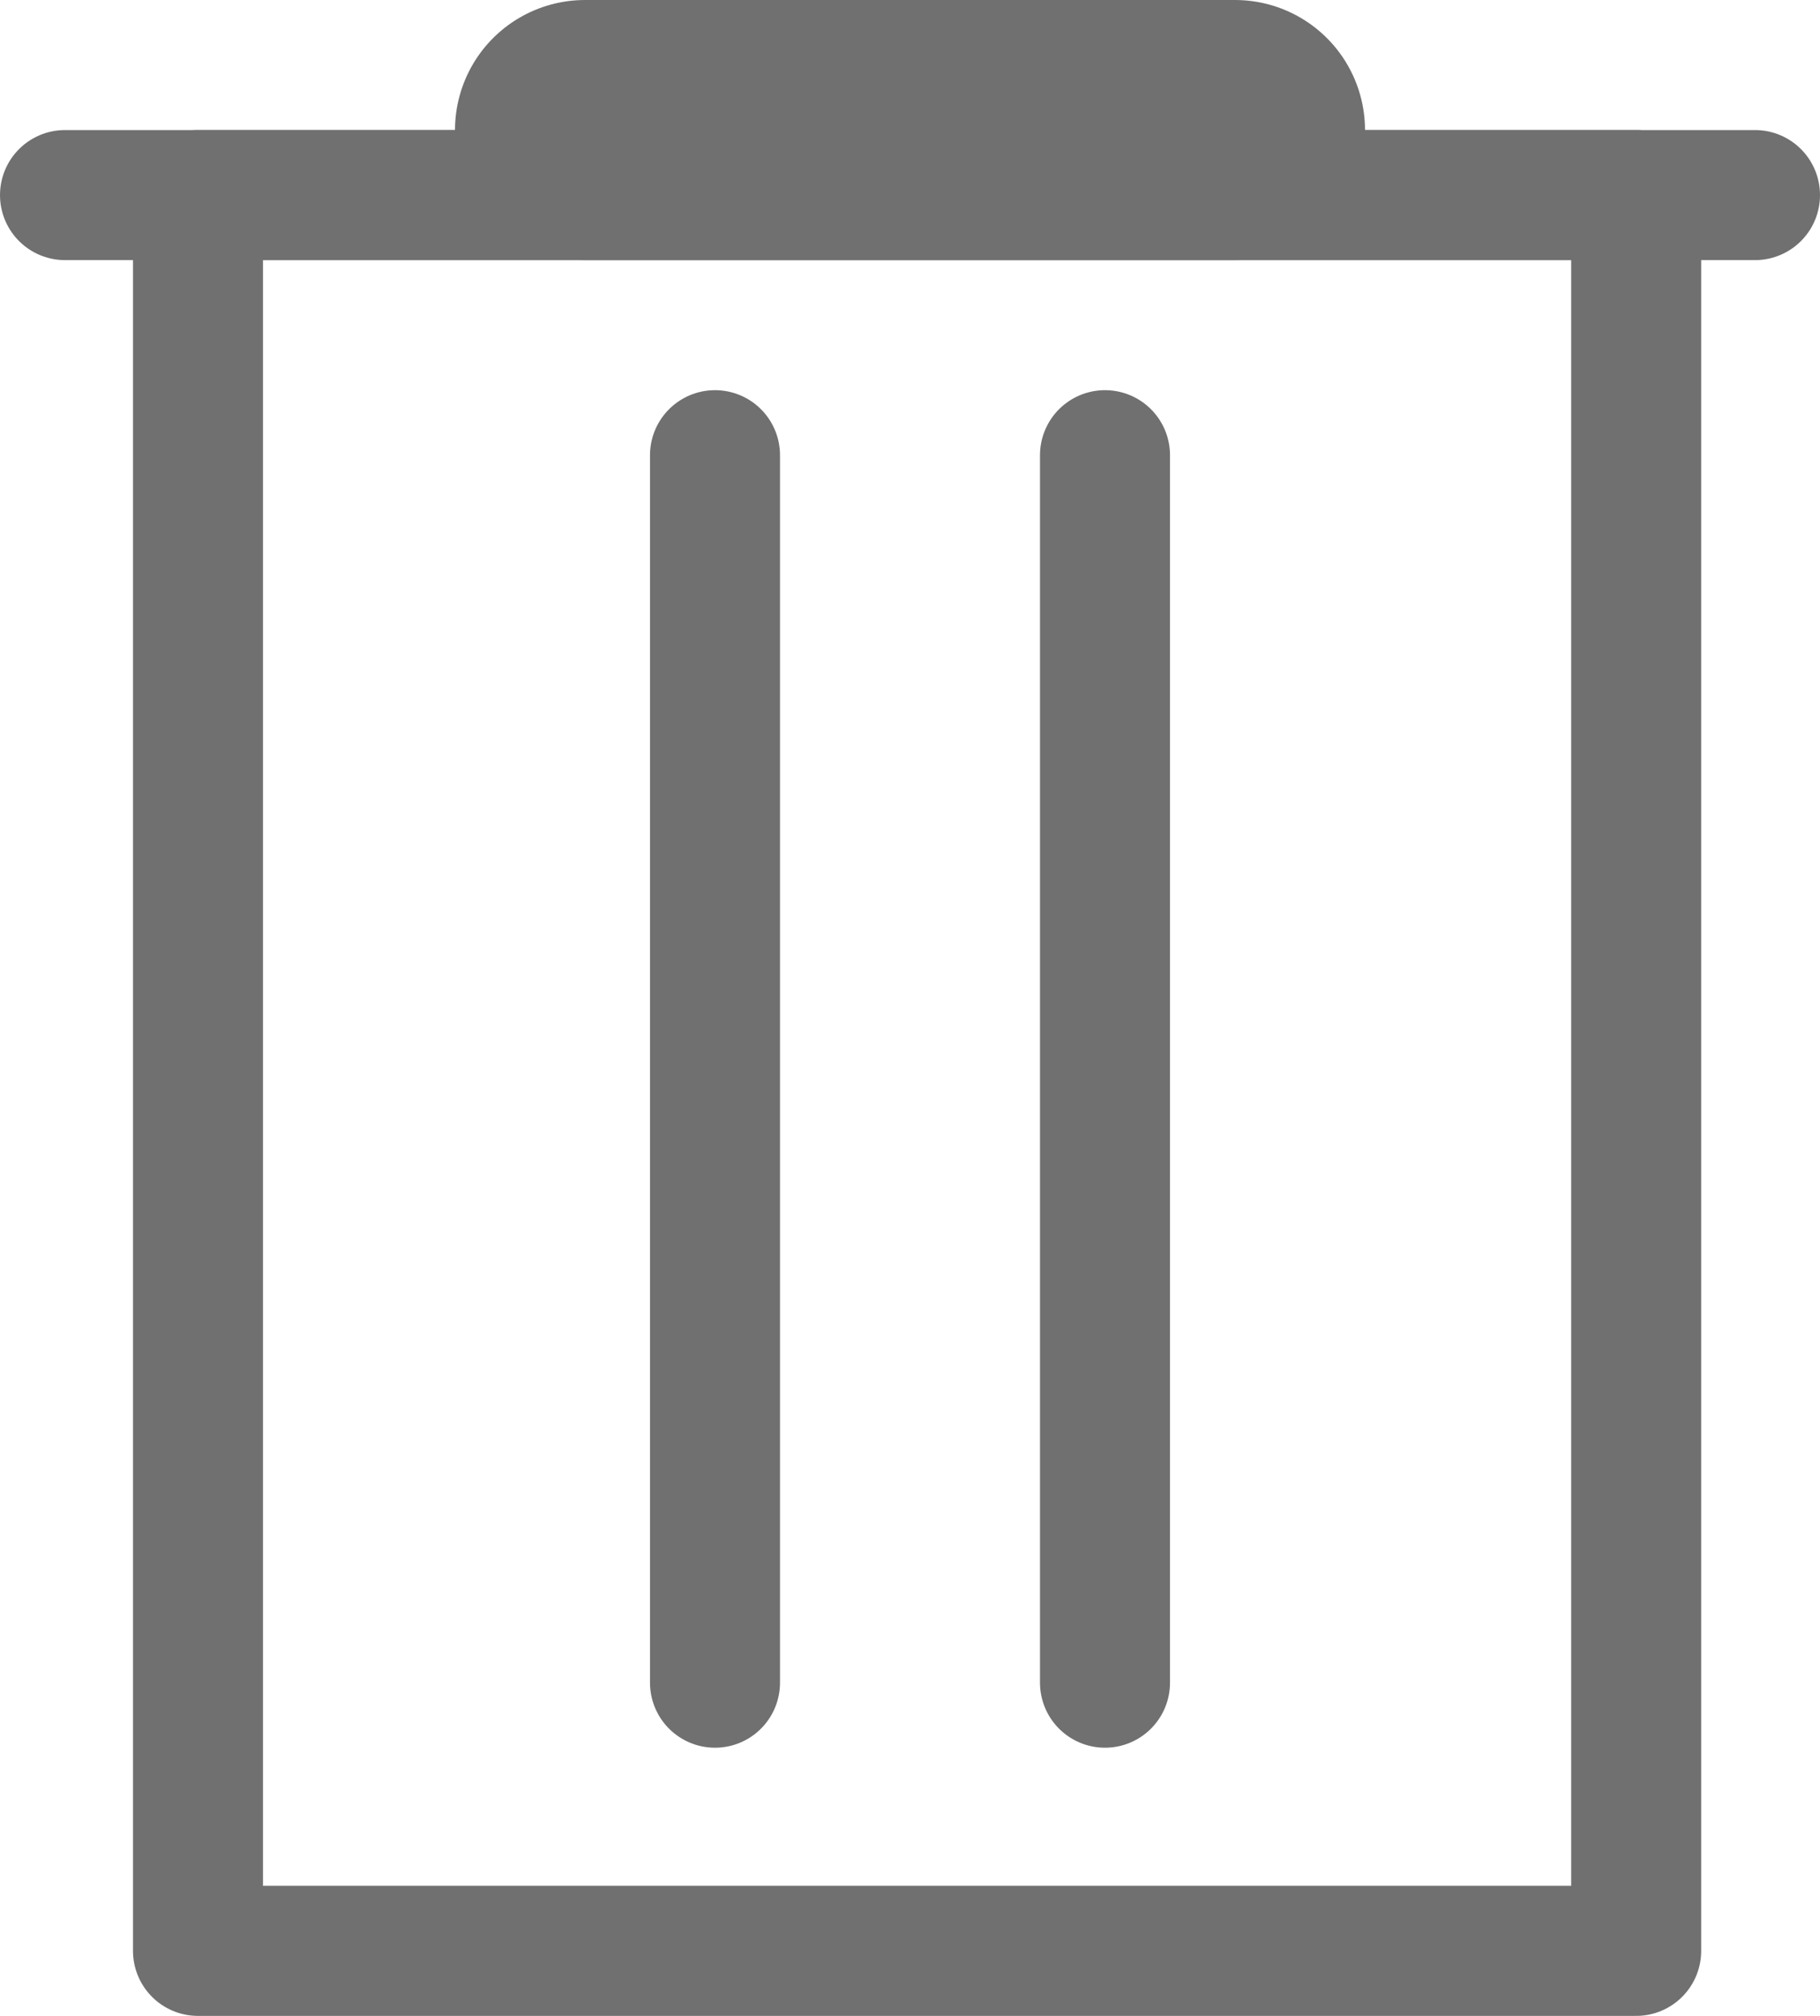 <svg xmlns="http://www.w3.org/2000/svg" width="14" height="15.5" viewBox="0 0 14 15.5">
  <g id="icon-remove" transform="translate(-742 -567)">
    <line id="線_1" data-name="線 1" x2="13" transform="translate(742.5 568.5)" fill="none" stroke="#707070" stroke-linecap="round" stroke-width="1"/>
    <path id="パス_11" data-name="パス 11" d="M743.523,568.5V582h11.063V568.5Z" transform="translate(0 0)" fill="none" stroke="#707070" stroke-linecap="round" stroke-linejoin="round" stroke-width="1"/>
    <line id="線_2" data-name="線 2" y2="9.438" transform="translate(747.5 570.5)" fill="none" stroke="#707070" stroke-linecap="round" stroke-width="1"/>
    <line id="線_3" data-name="線 3" y2="9.438" transform="translate(750.5 570.5)" fill="none" stroke="#707070" stroke-linecap="round" stroke-width="1"/>
    <line id="線_4" data-name="線 4" x2="5" transform="translate(746.5 568)" fill="none" stroke="#707070" stroke-linecap="round" stroke-width="2"/>
  </g>
</svg>

